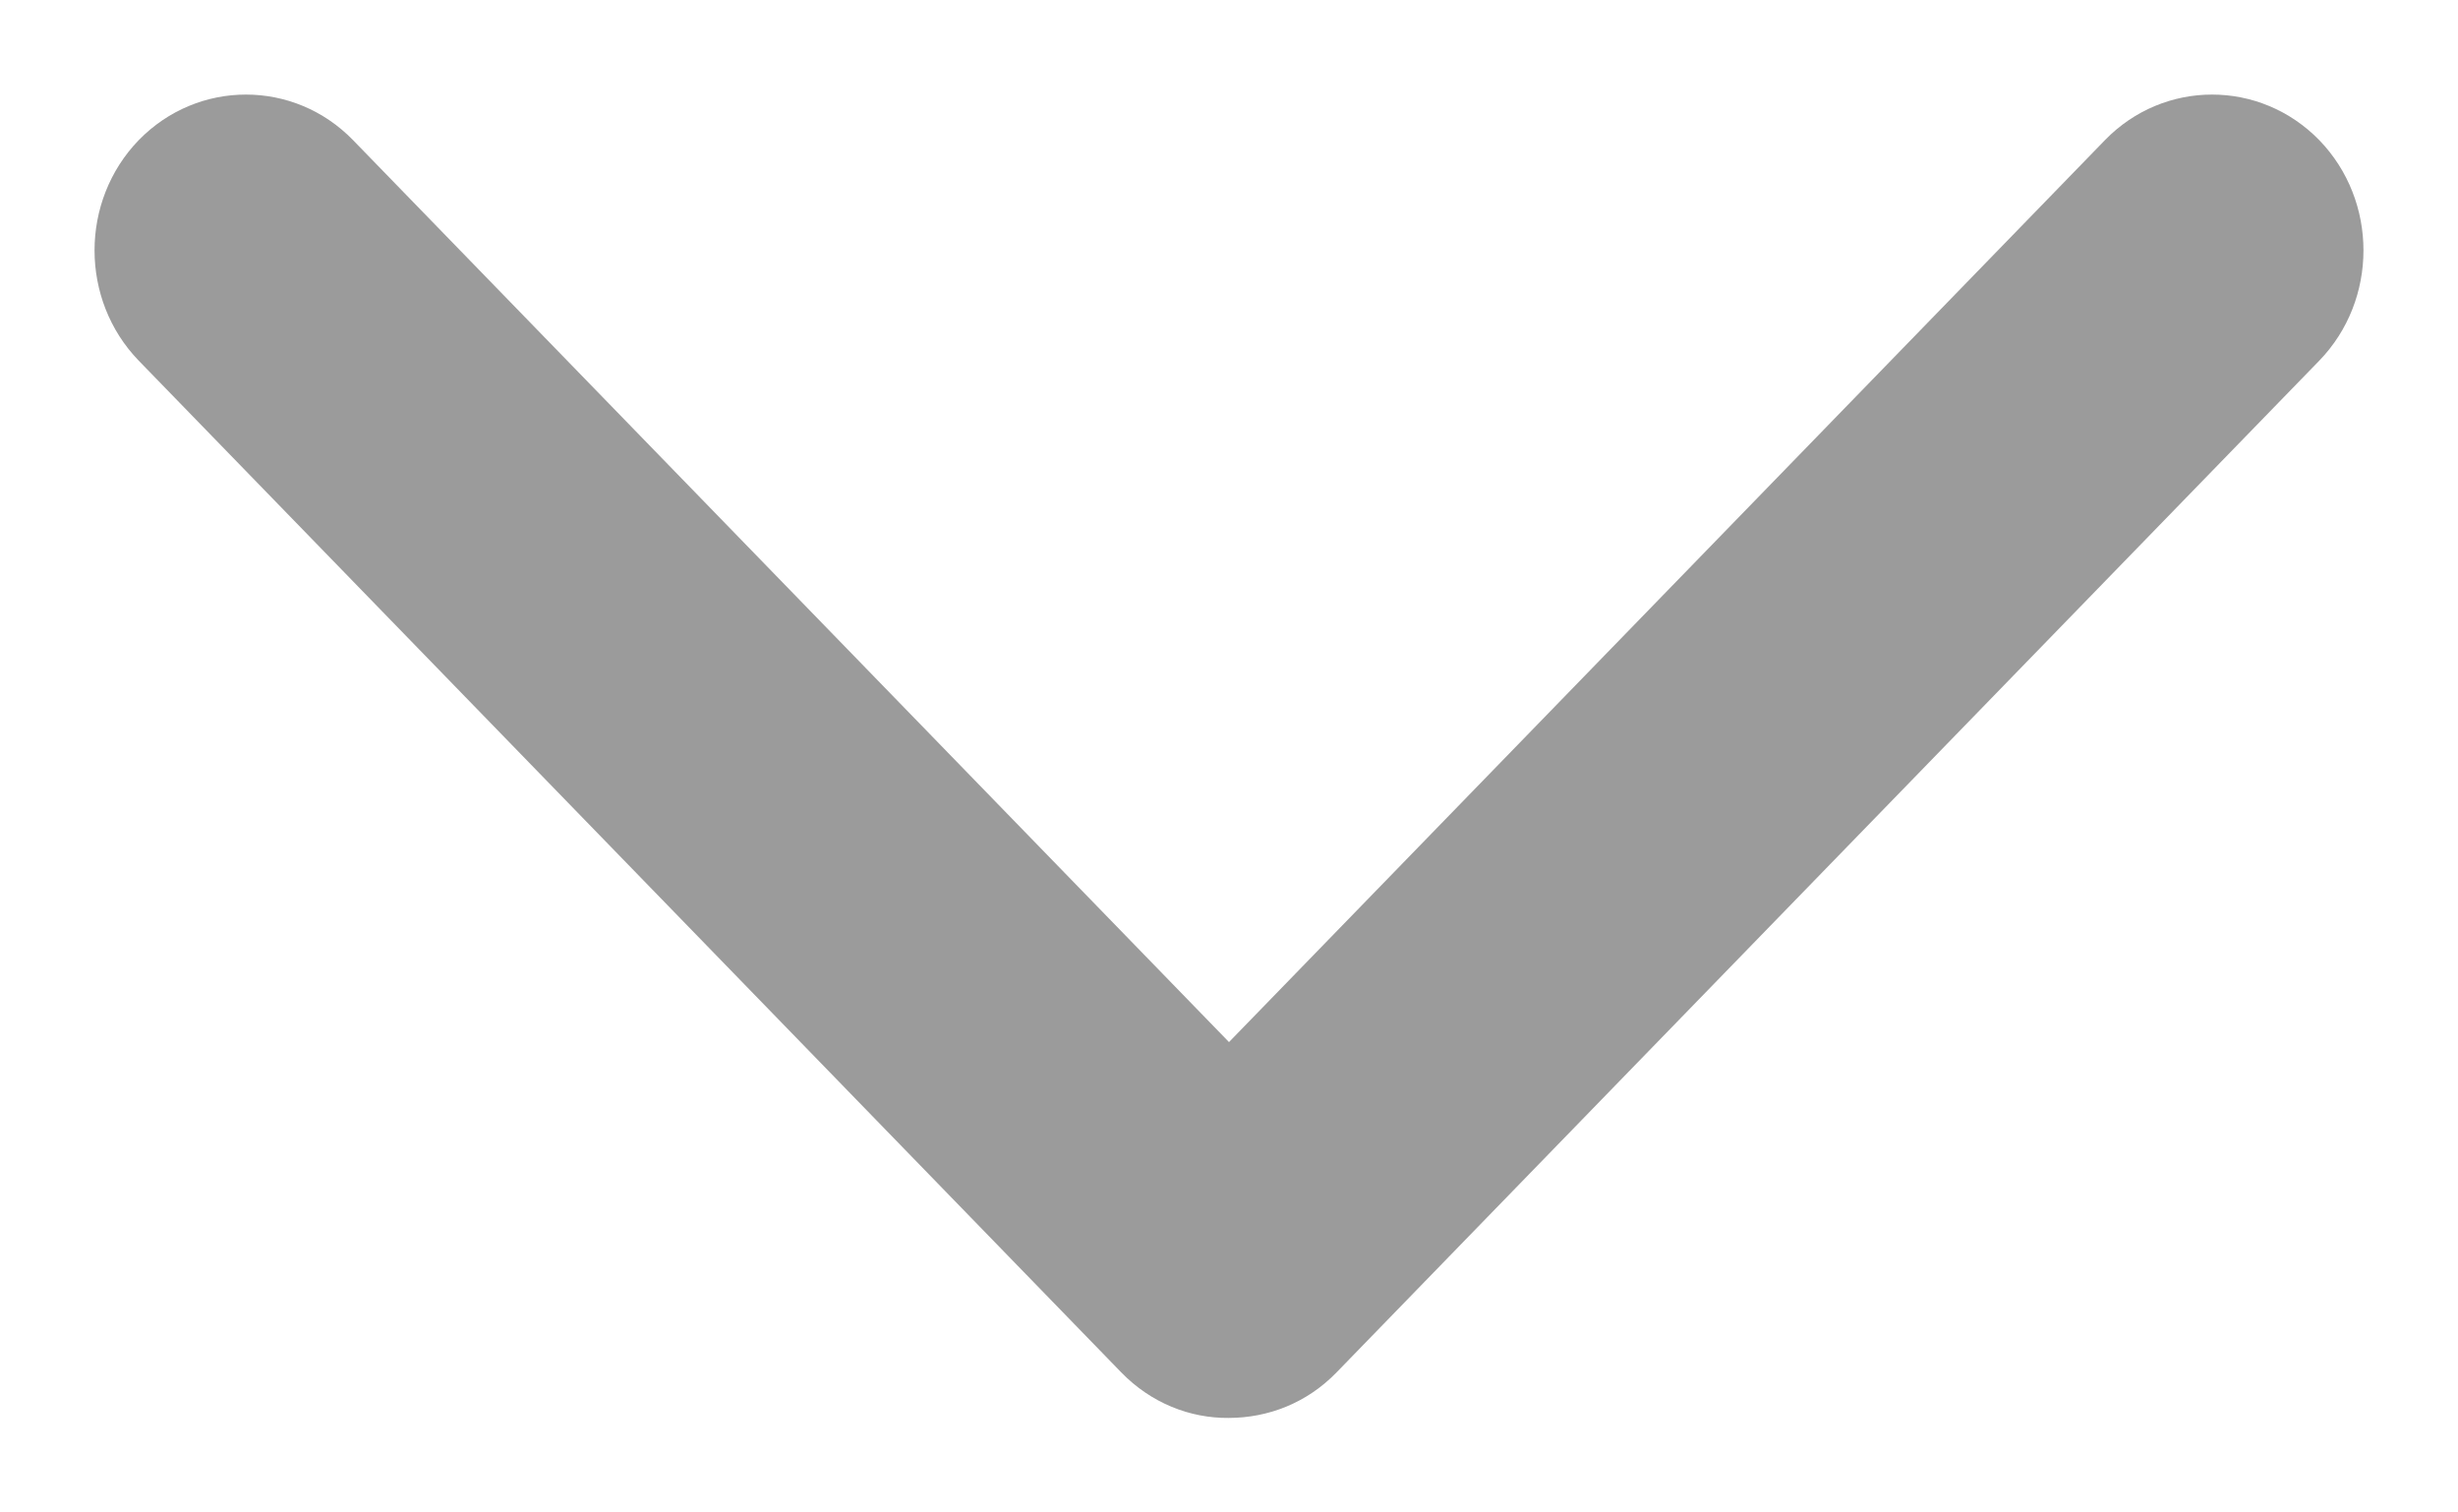 <?xml version="1.0" encoding="UTF-8"?>
<svg width="13px" height="8px" viewBox="0 0 13 8" version="1.1" xmlns="http://www.w3.org/2000/svg" xmlns:xlink="http://www.w3.org/1999/xlink">
    <!-- Generator: Sketch 51.3 (57544) - http://www.bohemiancoding.com/sketch -->
    <title>Shape</title>
    <desc>Created with Sketch.</desc>
    <defs></defs>
    <g id="V5" stroke="none" stroke-width="1" fill="none" fill-rule="evenodd">
        <g id="My-Activities-Copy-2" transform="translate(-194, -169)" fill="#9B9B9B" fill-rule="nonzero">
            <path d="M203.759,172.431 L198.408,167.234 C198.086,166.922 197.563,166.922 197.241,167.234 C196.92,167.547 196.92,168.055 197.241,168.367 L202.012,173 L197.241,177.633 C196.92,177.945 196.92,178.453 197.241,178.766 C197.563,179.078 198.086,179.078 198.408,178.766 L203.759,173.57 C203.922,173.412 204.002,173.205 204,173.002 C204,172.793 203.921,172.588 203.759,172.431 Z" id="Shape" transform="translate(200.5, 173) rotate(90) translate(-200.5, -173) "></path>
        </g>
    </g>
</svg>